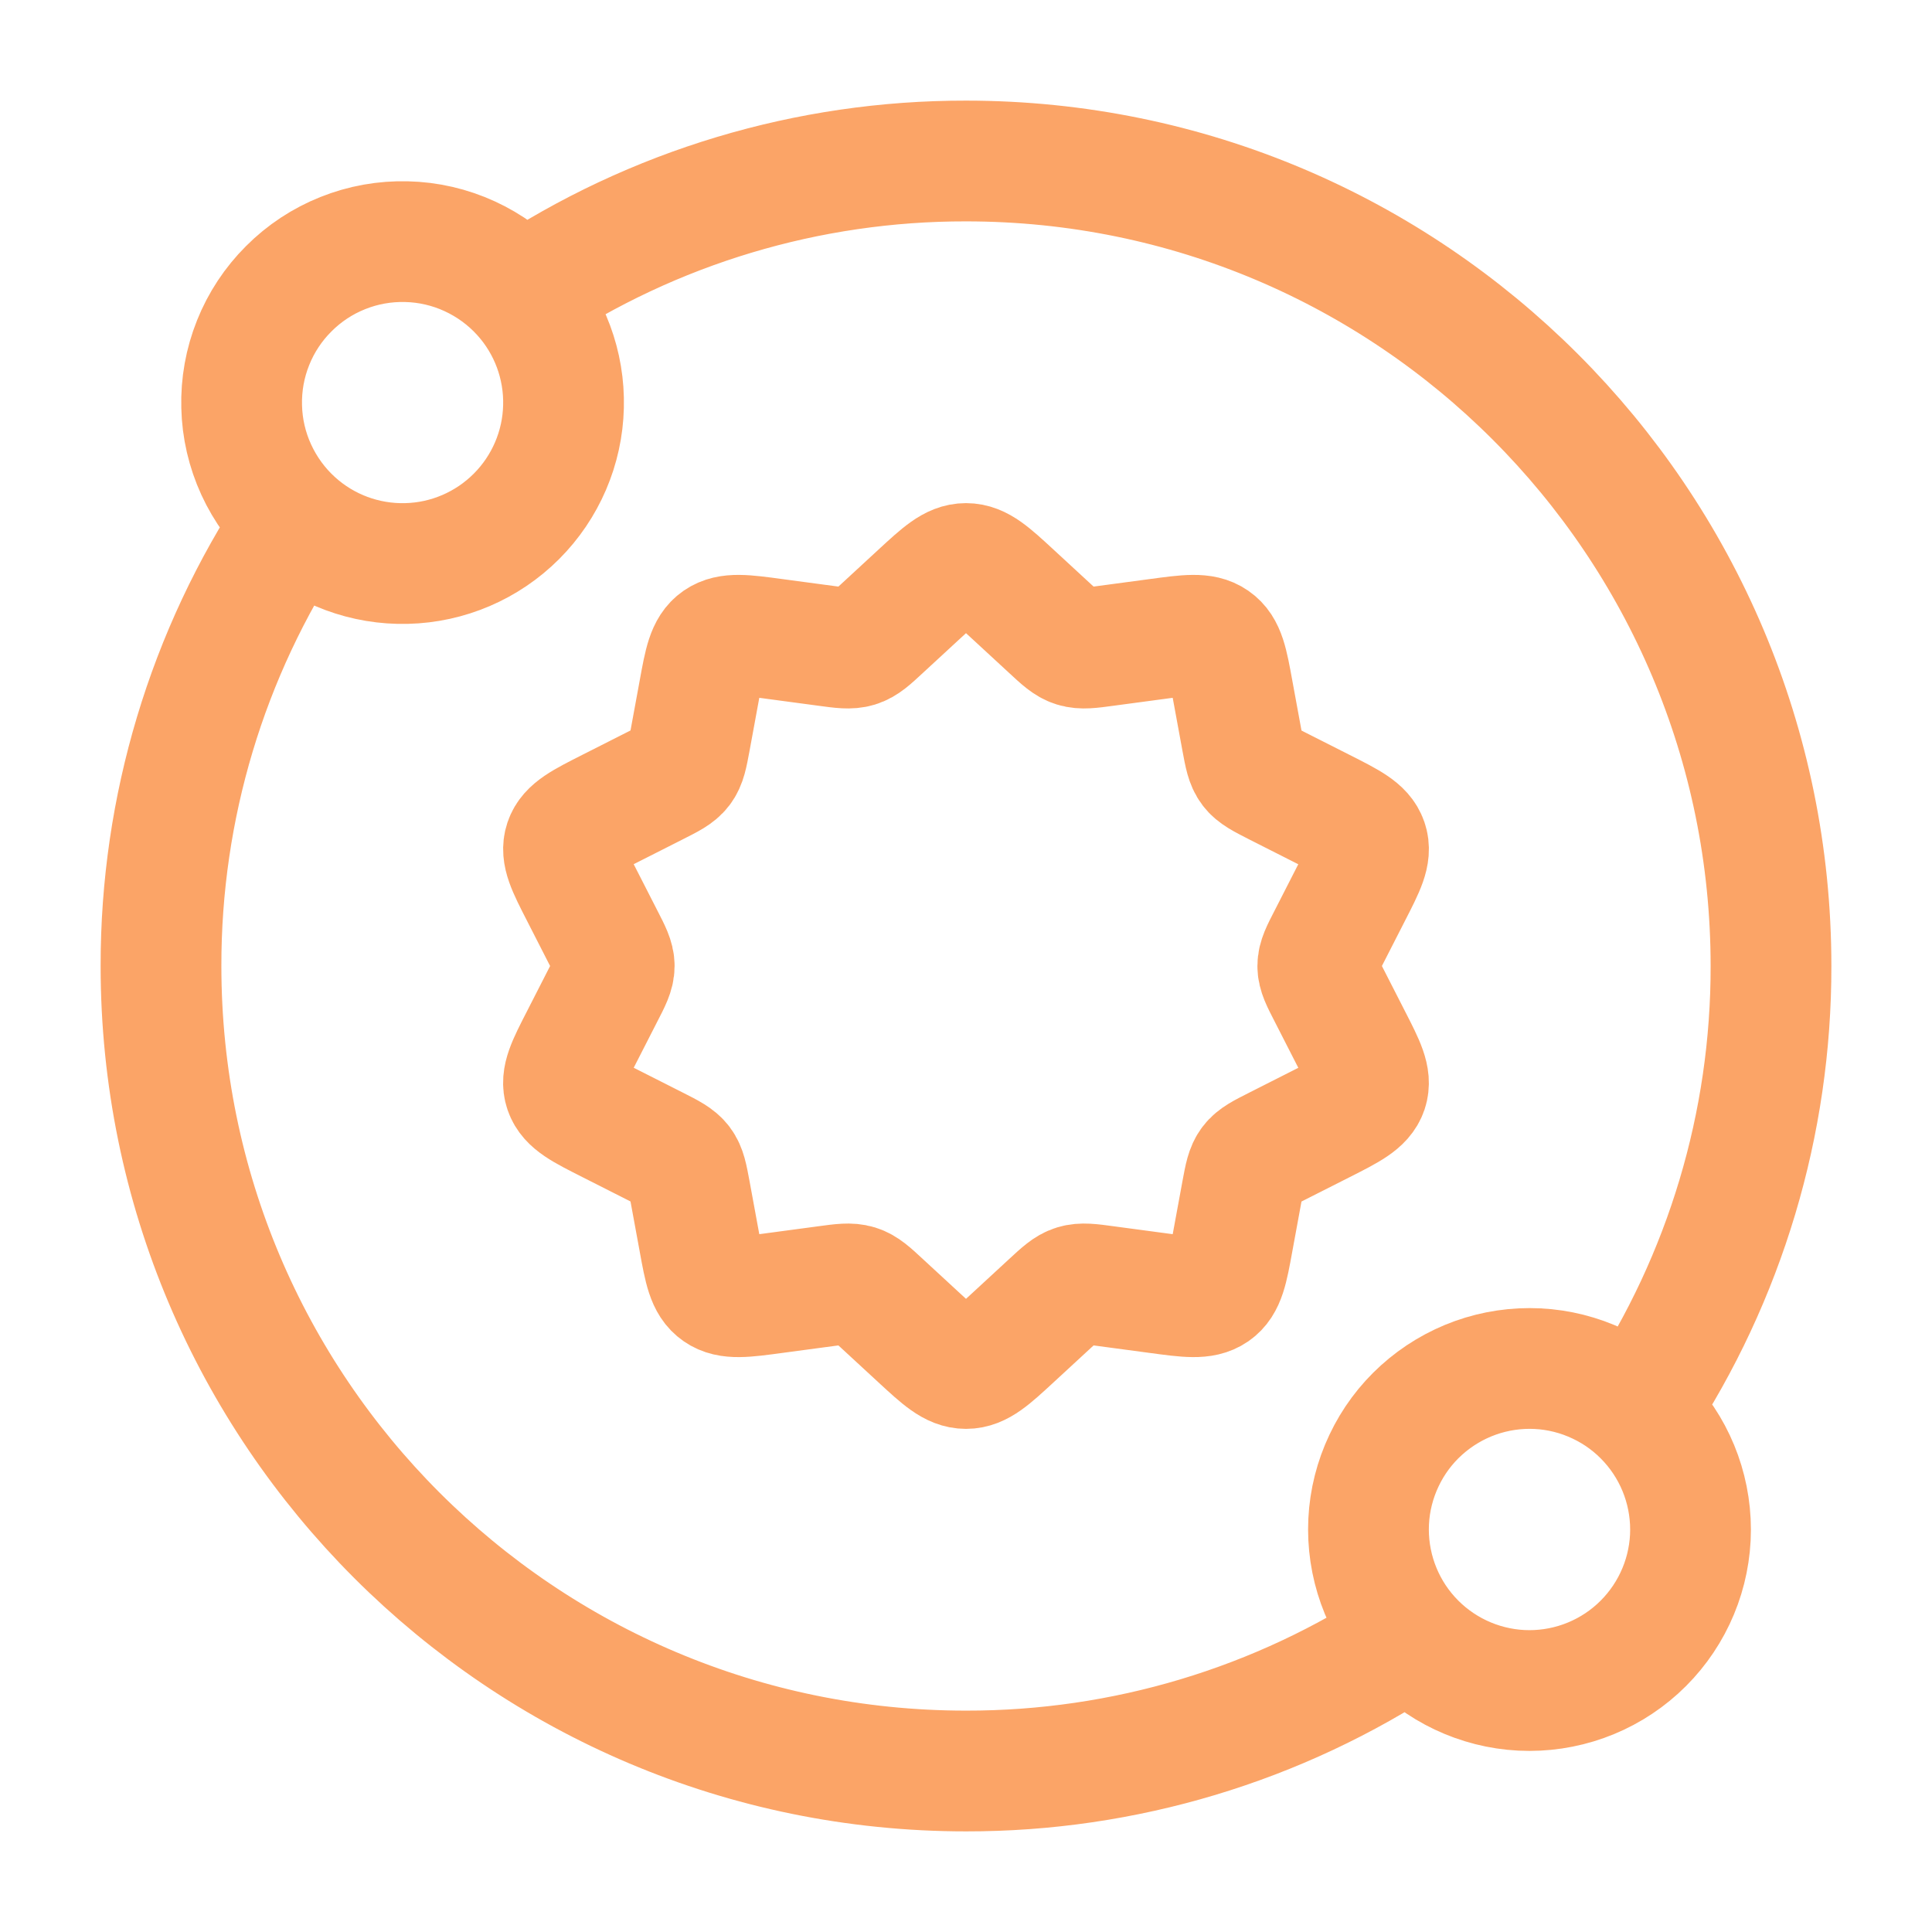 <svg width="24" height="24" viewBox="0 0 24 24" fill="none" xmlns="http://www.w3.org/2000/svg">
<path d="M11.422 7.378C11.695 7.126 11.832 7 12 7C12.168 7 12.305 7.126 12.578 7.378L13.044 7.808C13.187 7.941 13.259 8.007 13.35 8.035C13.442 8.063 13.54 8.05 13.738 8.023L14.38 7.937C14.756 7.886 14.945 7.861 15.08 7.955C15.217 8.049 15.25 8.228 15.315 8.585L15.427 9.194C15.462 9.382 15.479 9.475 15.536 9.55C15.592 9.624 15.68 9.668 15.856 9.758L16.429 10.048C16.765 10.218 16.933 10.302 16.985 10.455C17.037 10.608 16.953 10.77 16.786 11.096L16.502 11.652C16.414 11.822 16.37 11.908 16.37 12C16.37 12.092 16.414 12.177 16.502 12.348L16.786 12.904C16.953 13.23 17.036 13.393 16.985 13.545C16.933 13.698 16.765 13.783 16.429 13.953L15.856 14.243C15.68 14.332 15.592 14.376 15.536 14.45C15.479 14.525 15.462 14.618 15.427 14.806L15.315 15.415C15.25 15.772 15.217 15.951 15.081 16.045C14.945 16.139 14.756 16.114 14.38 16.063L13.738 15.977C13.541 15.95 13.442 15.937 13.35 15.965C13.259 15.993 13.187 16.06 13.044 16.192L12.578 16.622C12.305 16.874 12.168 17 12 17C11.832 17 11.695 16.874 11.422 16.622L10.956 16.192C10.813 16.059 10.741 15.993 10.65 15.965C10.558 15.937 10.46 15.95 10.262 15.977L9.62 16.063C9.244 16.114 9.055 16.139 8.92 16.045C8.783 15.951 8.75 15.772 8.685 15.415L8.573 14.806C8.538 14.619 8.521 14.525 8.465 14.451C8.408 14.376 8.32 14.331 8.144 14.242L7.571 13.952C7.235 13.782 7.067 13.698 7.015 13.545C6.963 13.392 7.047 13.23 7.214 12.904L7.498 12.348C7.586 12.178 7.63 12.092 7.63 12C7.63 11.908 7.586 11.823 7.498 11.652L7.214 11.096C7.047 10.77 6.964 10.607 7.015 10.455C7.067 10.302 7.235 10.217 7.571 10.047L8.144 9.757C8.32 9.668 8.408 9.624 8.464 9.55C8.521 9.475 8.538 9.382 8.573 9.194L8.685 8.585C8.75 8.228 8.783 8.049 8.919 7.955C9.055 7.861 9.244 7.886 9.62 7.937L10.262 8.023C10.459 8.05 10.558 8.063 10.65 8.035C10.741 8.007 10.813 7.941 10.956 7.808L11.422 7.378Z" stroke="#F97316" stroke-opacity="0.65" stroke-width="1.5" stroke-linecap="round" stroke-linejoin="round"/>
<path d="M6.483 3.658C6.301 3.457 6.08 3.296 5.834 3.183C5.588 3.07 5.321 3.008 5.05 3.002C4.779 2.995 4.51 3.043 4.258 3.144C4.007 3.244 3.778 3.395 3.587 3.587C3.395 3.778 3.244 4.007 3.144 4.258C3.043 4.51 2.995 4.779 3.002 5.05C3.008 5.321 3.07 5.588 3.183 5.834C3.296 6.08 3.457 6.301 3.658 6.483M6.483 3.658C6.828 4.038 7.013 4.537 7 5.05C6.988 5.563 6.778 6.052 6.415 6.415C6.052 6.778 5.563 6.988 5.05 7C4.537 7.013 4.038 6.828 3.658 6.483M6.483 3.658C8.118 2.573 10.038 1.997 12 2C17.523 2 22 6.477 22 12C22.003 13.955 21.43 15.868 20.353 17.5M3.658 6.483C2.573 8.118 1.997 10.038 2 12C2 17.523 6.477 22 12 22C13.962 22.003 15.882 21.427 17.517 20.342M17.517 20.342C17.873 20.735 18.37 20.971 18.9 20.998C19.43 21.024 19.949 20.839 20.342 20.483C20.735 20.127 20.971 19.63 20.998 19.1C21.024 18.57 20.839 18.051 20.483 17.658C20.307 17.463 20.094 17.305 19.857 17.193C19.619 17.08 19.362 17.015 19.1 17.002C18.837 16.989 18.575 17.028 18.328 17.116C18.08 17.205 17.853 17.341 17.658 17.517C17.463 17.693 17.305 17.906 17.193 18.143C17.08 18.381 17.015 18.638 17.002 18.9C16.976 19.43 17.161 19.949 17.517 20.342Z" stroke="#F97316" stroke-opacity="0.65" stroke-width="1.5" stroke-linecap="round" stroke-linejoin="round"/>
</svg>
